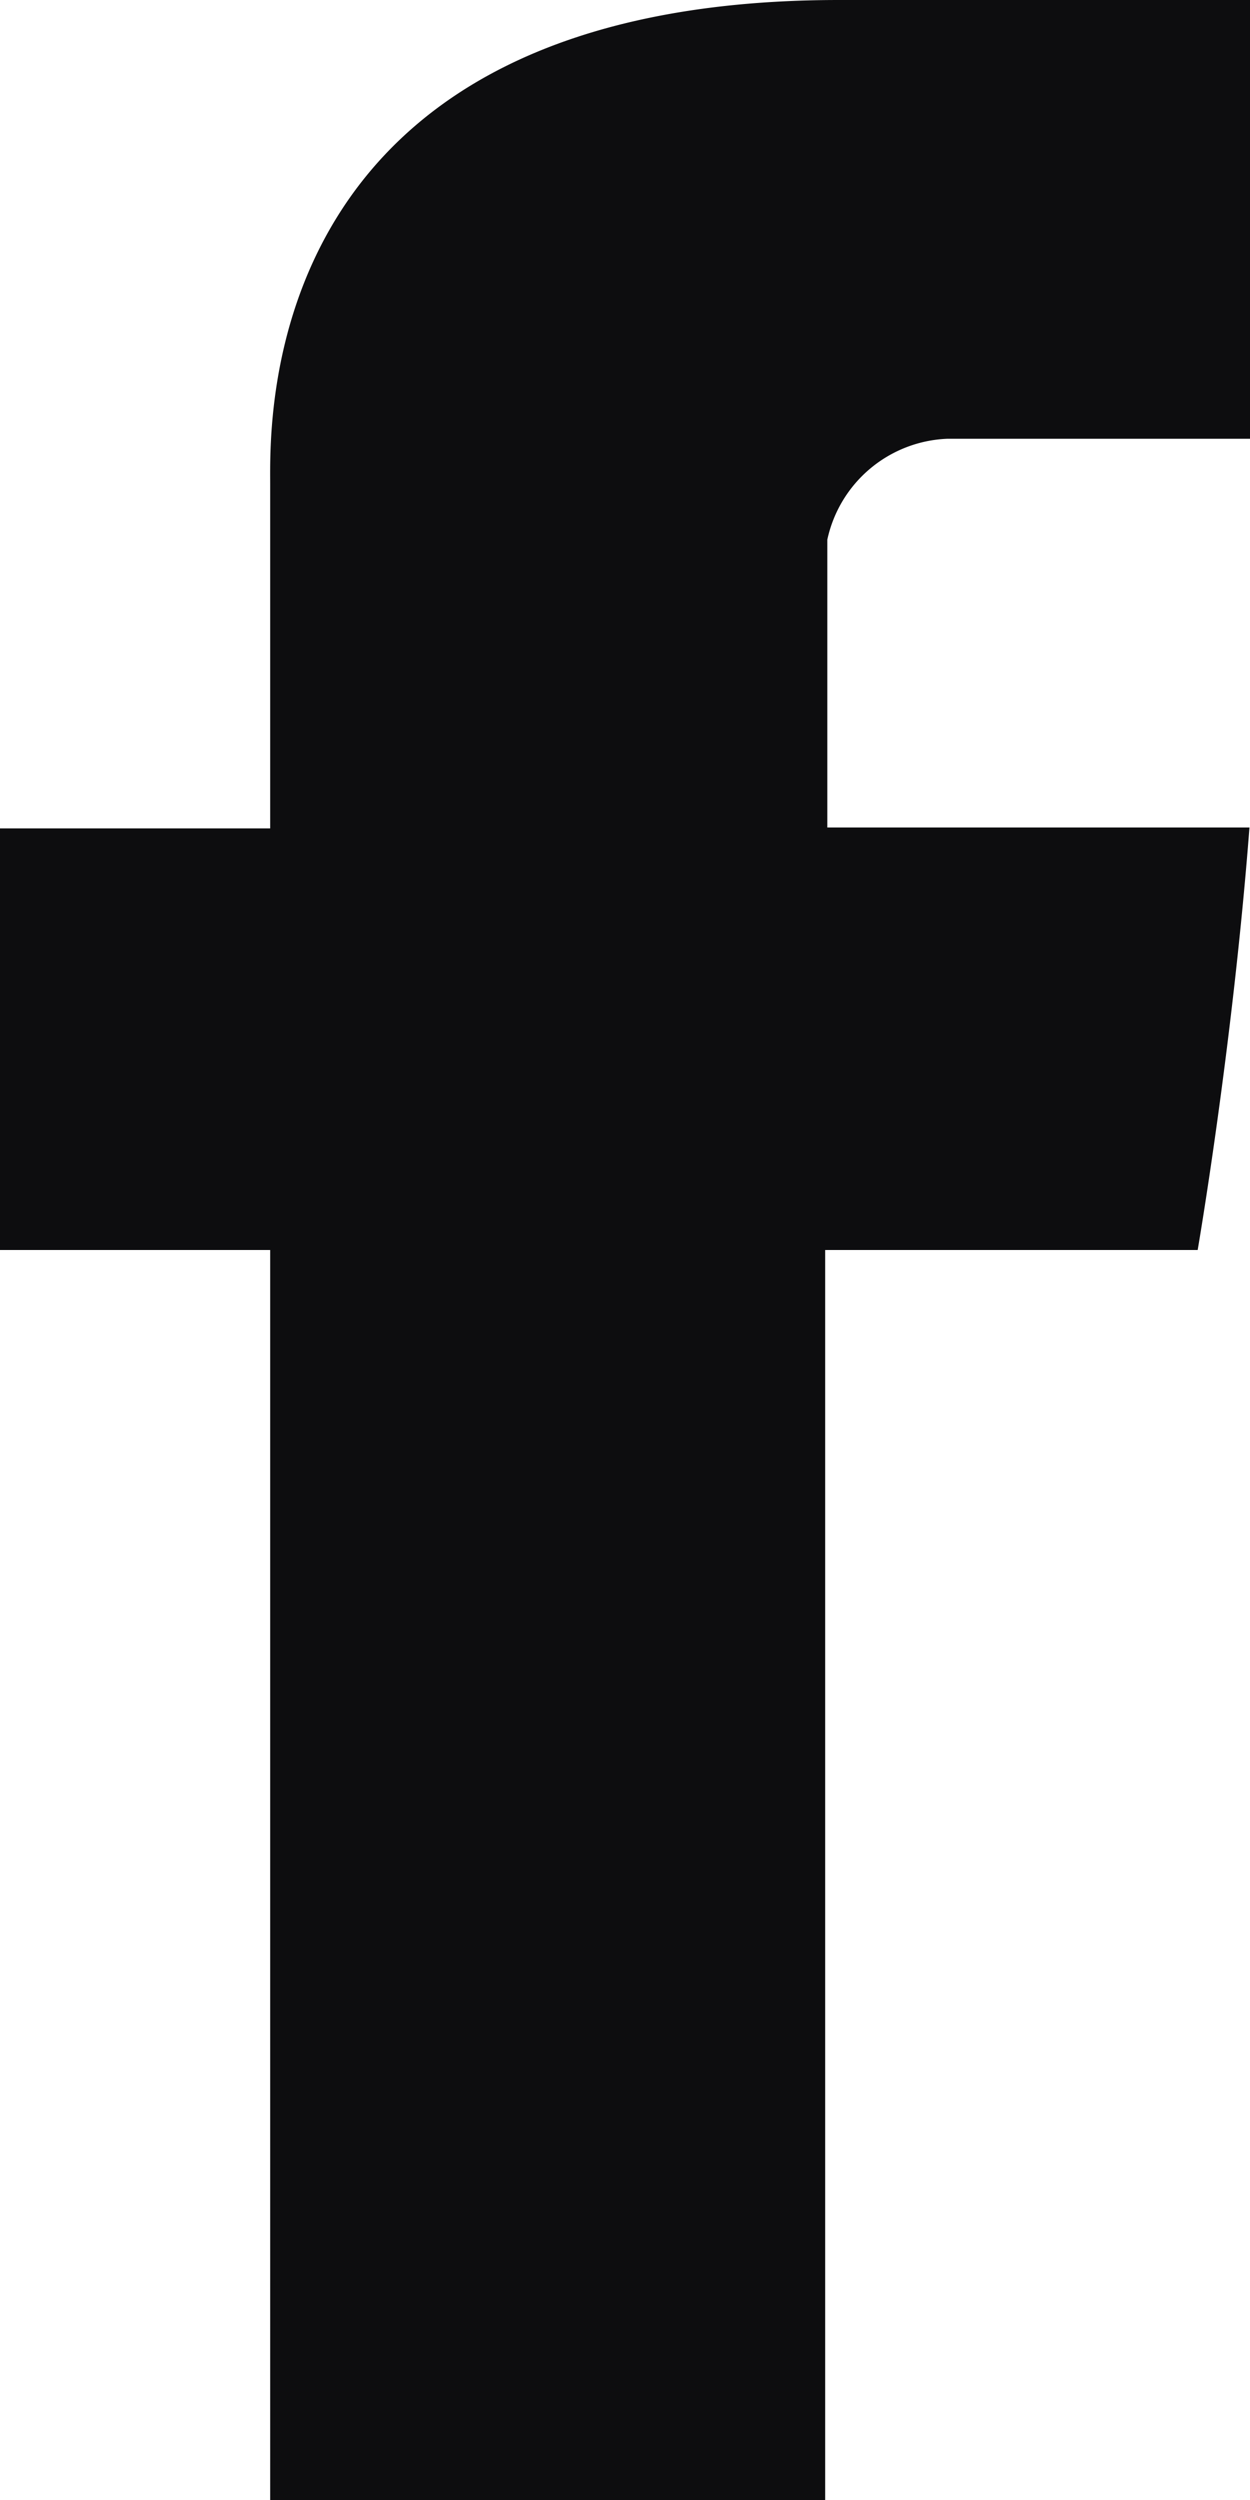 <svg xmlns="http://www.w3.org/2000/svg" width="7" height="14" viewBox="0 0 7 14">
  <defs>
    <style>
      .cls-1 {
        fill: #0d0d0f;
        fill-rule: evenodd;
      }
    </style>
  </defs>
  <path id="facebook.svg" class="cls-1" d="M270.513,818.711v1.928H269V823h1.513v7h3.108v-7h2.086s0.195-1.13.29-2.366h-2.364v-1.612a0.717,0.717,0,0,1,.674-0.565H276V816h-2.3C270.436,816,270.513,818.359,270.513,818.711Z" transform="translate(-269 -816)"/>
</svg>
